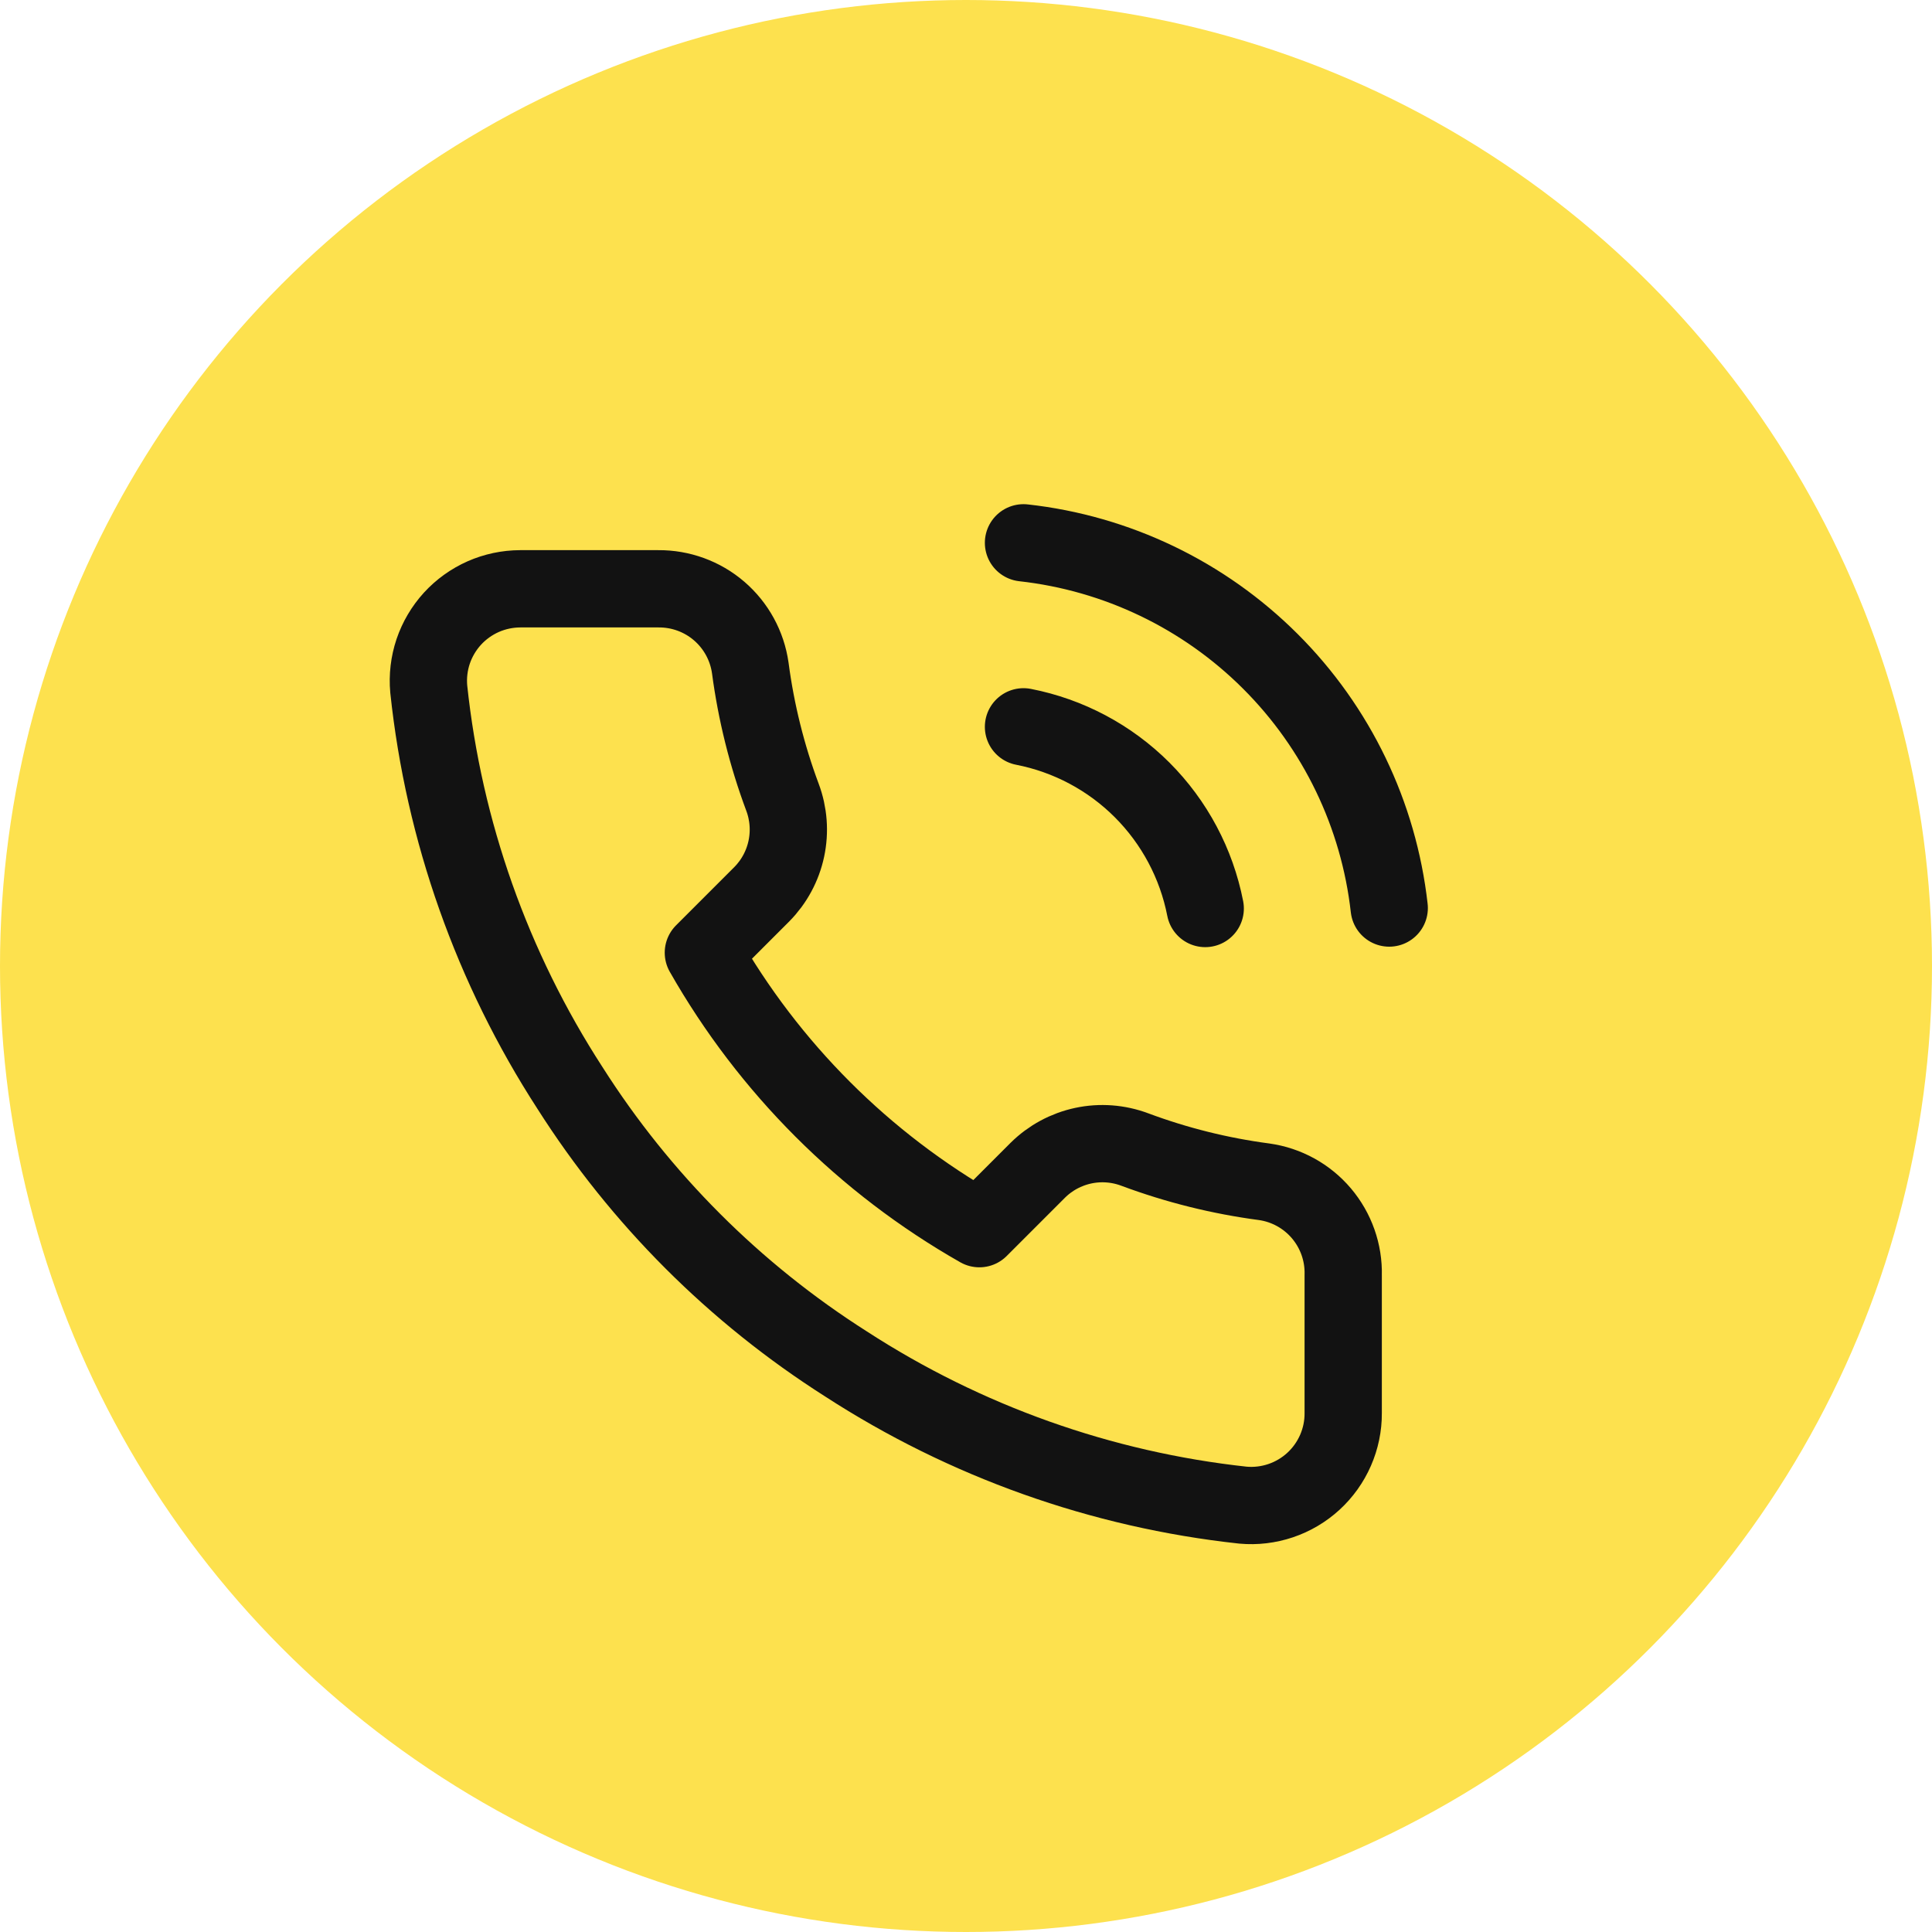 <svg width="50" height="50" viewBox="0 0 50 50" fill="none" xmlns="http://www.w3.org/2000/svg">
<circle cx="25" cy="25" r="25" fill="#FDE14E"/>
<path d="M26.488 18.81C27.651 19.037 28.72 19.605 29.558 20.443C30.395 21.281 30.964 22.349 31.191 23.512M26.488 14.048C28.904 14.316 31.157 15.398 32.877 17.116C34.597 18.833 35.681 21.085 35.953 23.5M34.762 33V36.572C34.764 36.903 34.696 37.231 34.563 37.535C34.43 37.839 34.235 38.112 33.991 38.336C33.747 38.56 33.458 38.731 33.144 38.837C32.83 38.943 32.497 38.983 32.167 38.953C28.504 38.555 24.985 37.303 21.893 35.298C19.017 33.47 16.578 31.031 14.75 28.155C12.738 25.049 11.486 21.513 11.096 17.834C11.066 17.504 11.105 17.173 11.21 16.859C11.316 16.546 11.486 16.258 11.708 16.014C11.931 15.77 12.203 15.575 12.505 15.441C12.807 15.308 13.134 15.239 13.465 15.238H17.036C17.614 15.233 18.174 15.437 18.612 15.814C19.05 16.191 19.336 16.714 19.417 17.286C19.568 18.429 19.847 19.551 20.25 20.631C20.41 21.057 20.445 21.52 20.35 21.966C20.255 22.411 20.035 22.819 19.715 23.143L18.203 24.655C19.898 27.635 22.365 30.103 25.346 31.798L26.858 30.286C27.181 29.966 27.59 29.745 28.035 29.65C28.48 29.555 28.943 29.59 29.369 29.75C30.45 30.153 31.572 30.433 32.715 30.584C33.293 30.665 33.821 30.956 34.199 31.402C34.576 31.848 34.777 32.416 34.762 33Z" stroke="#121212" stroke-width="2" stroke-linecap="round" stroke-linejoin="round"/>
</svg>
